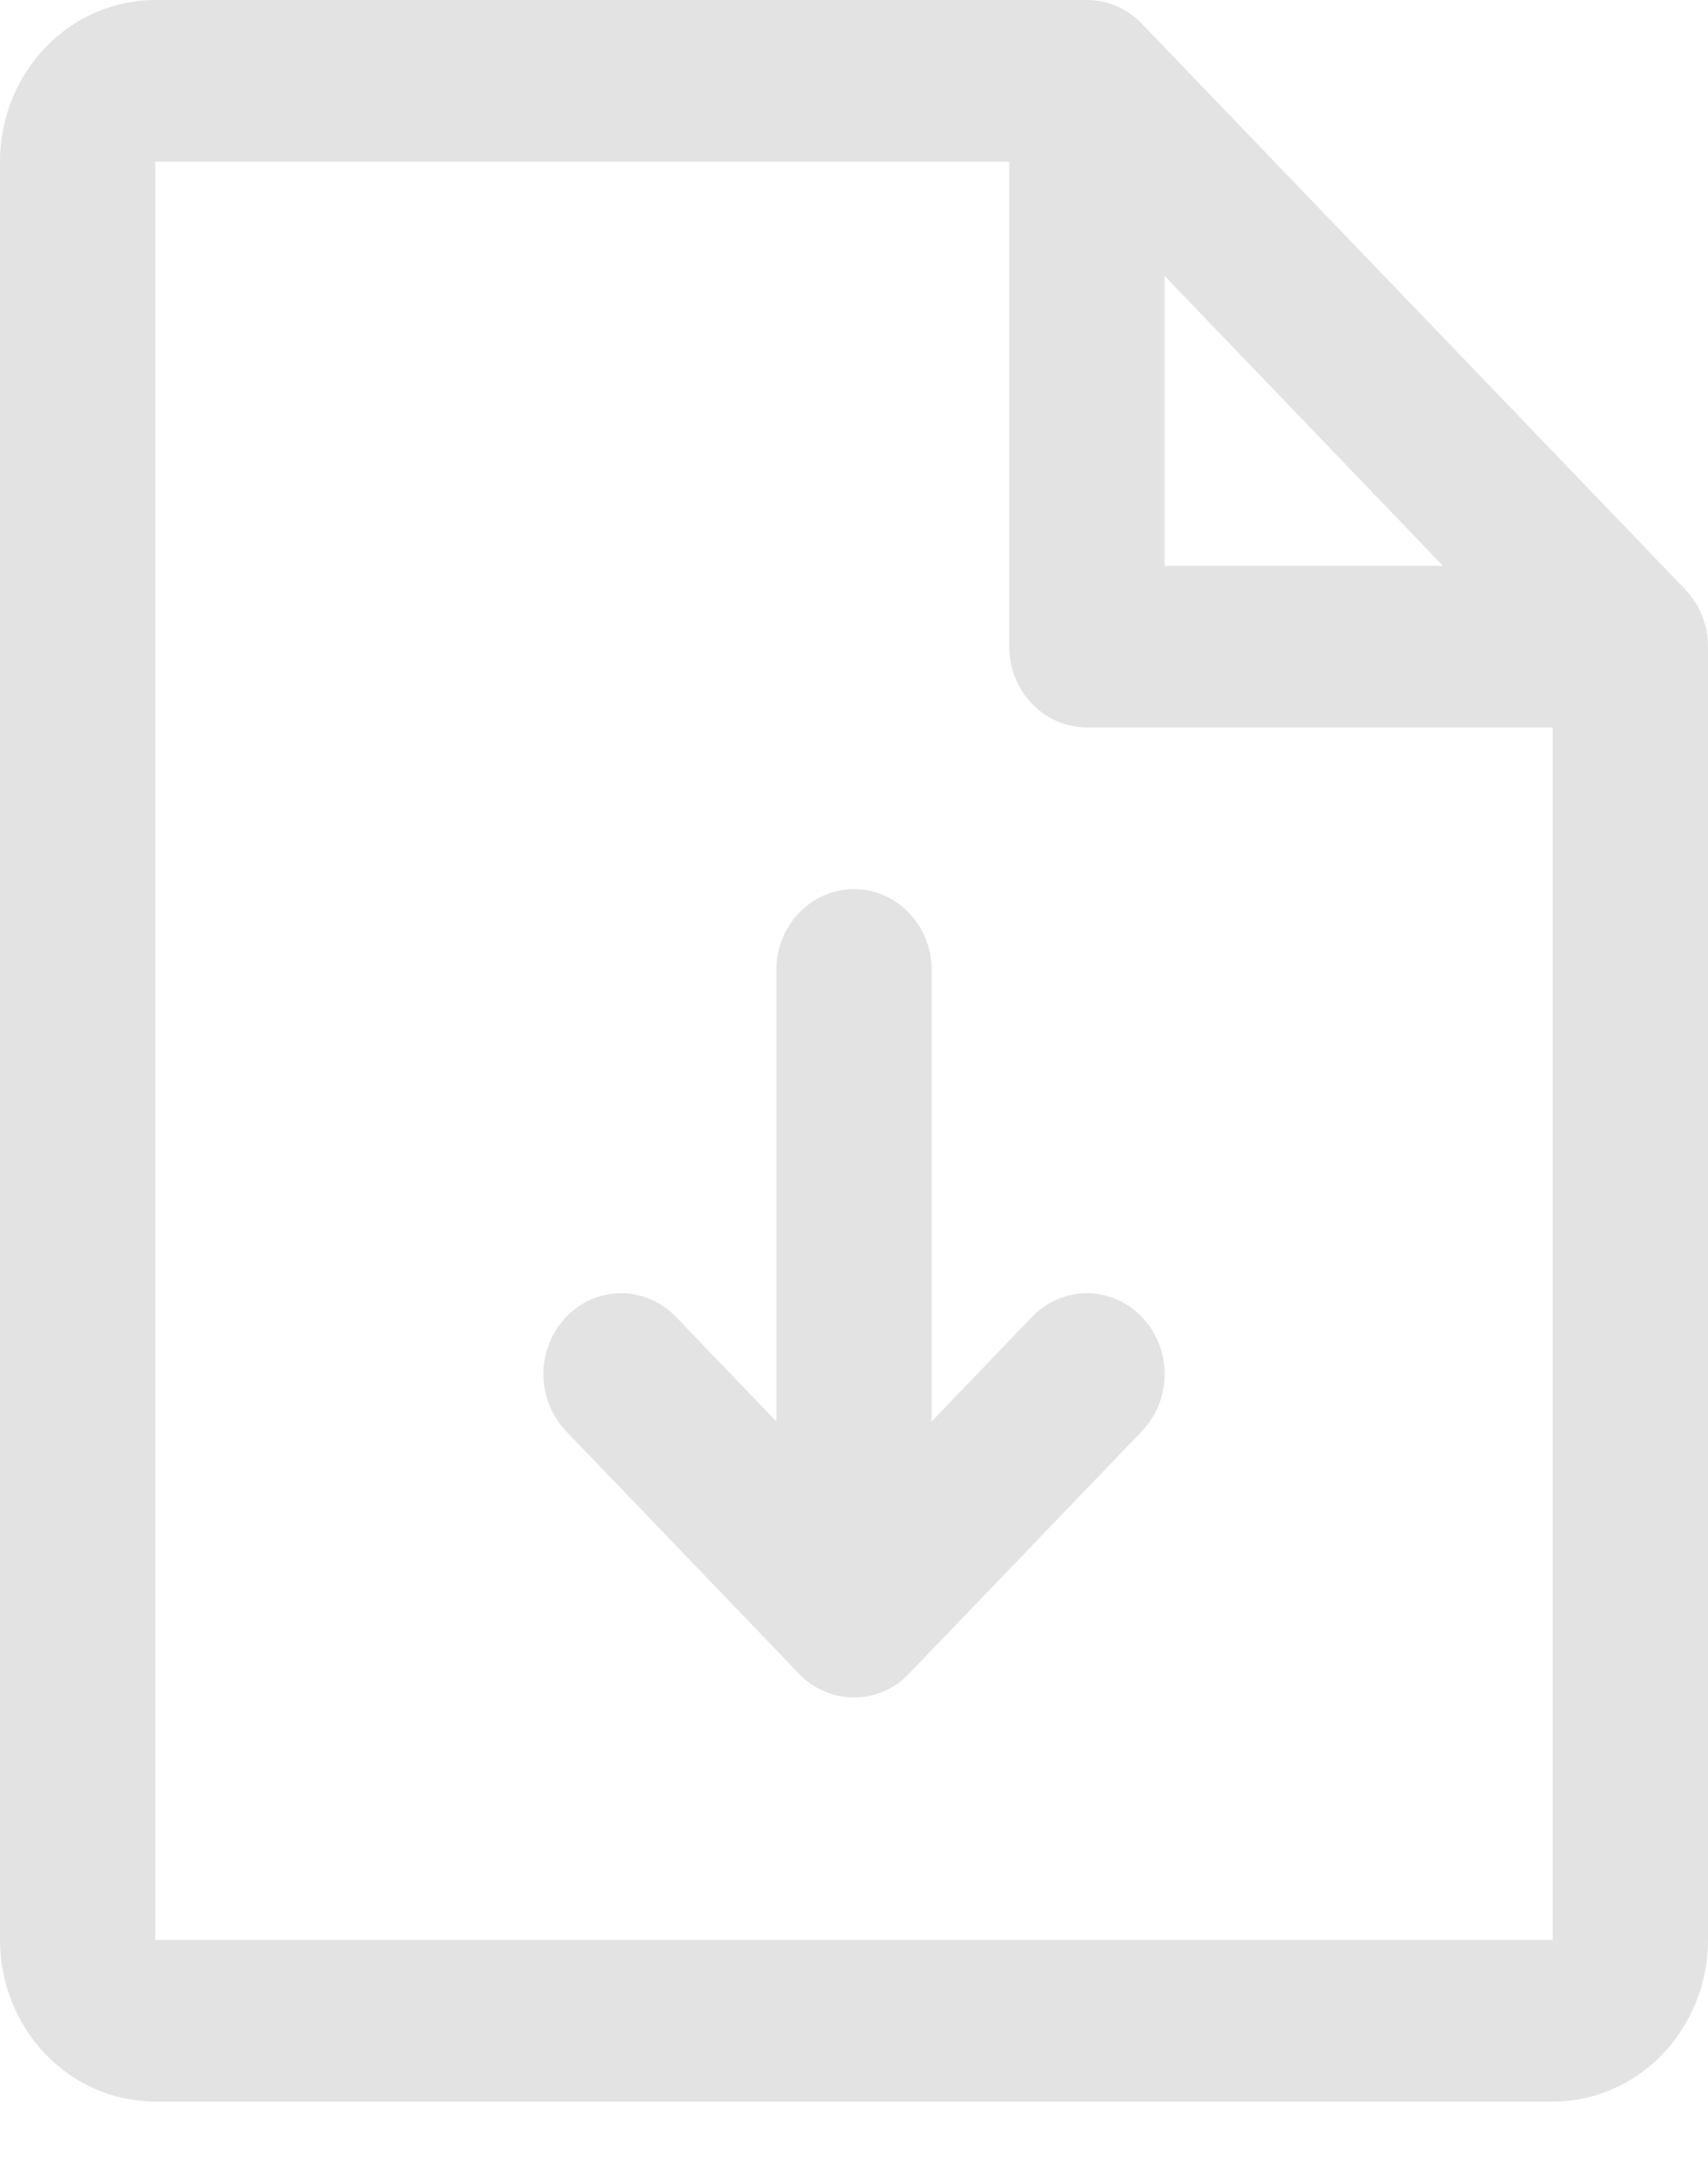 <svg width="22" height="28" viewBox="0 0 22 28" fill="none" xmlns="http://www.w3.org/2000/svg">
<path d="M21.707 7.592L14.707 0.305C14.615 0.208 14.504 0.131 14.383 0.079C14.261 0.027 14.131 -0 14 3.21914e-07H2C1.47 3.21914e-07 0.961 0.219 0.586 0.61C0.211 1 0 1.53 0 2.082V24.987C0 25.539 0.211 26.069 0.586 26.459C0.961 26.85 1.47 27.069 2 27.069H20C20.53 27.069 21.039 26.85 21.414 26.459C21.789 26.069 22 25.539 22 24.987V8.329C22 8.192 21.974 8.057 21.924 7.93C21.874 7.804 21.8 7.689 21.707 7.592ZM15 3.554L18.586 7.288H15V3.554ZM20 24.987H2V2.082H13V8.329C13 8.605 13.105 8.87 13.293 9.065C13.48 9.26 13.735 9.37 14 9.37H20V24.987ZM14.707 16.962C14.8 17.059 14.874 17.174 14.925 17.3C14.975 17.427 15.001 17.562 15.001 17.699C15.001 17.836 14.975 17.971 14.925 18.098C14.874 18.224 14.8 18.339 14.707 18.436L11.707 21.559C11.615 21.656 11.504 21.733 11.383 21.785C11.261 21.837 11.131 21.864 11 21.864C10.869 21.864 10.739 21.837 10.617 21.785C10.496 21.733 10.385 21.656 10.293 21.559L7.293 18.436C7.105 18.24 6.999 17.975 6.999 17.699C6.999 17.423 7.105 17.158 7.293 16.962C7.48 16.767 7.735 16.657 8 16.657C8.265 16.657 8.52 16.767 8.707 16.962L10 18.309V12.493C10 12.217 10.105 11.953 10.293 11.757C10.48 11.562 10.735 11.452 11 11.452C11.265 11.452 11.52 11.562 11.707 11.757C11.895 11.953 12 12.217 12 12.493V18.309L13.293 16.962C13.385 16.866 13.496 16.789 13.617 16.736C13.739 16.684 13.869 16.657 14 16.657C14.131 16.657 14.261 16.684 14.383 16.736C14.504 16.789 14.615 16.866 14.707 16.962Z" fill="#E3E3E3"/>
</svg>

